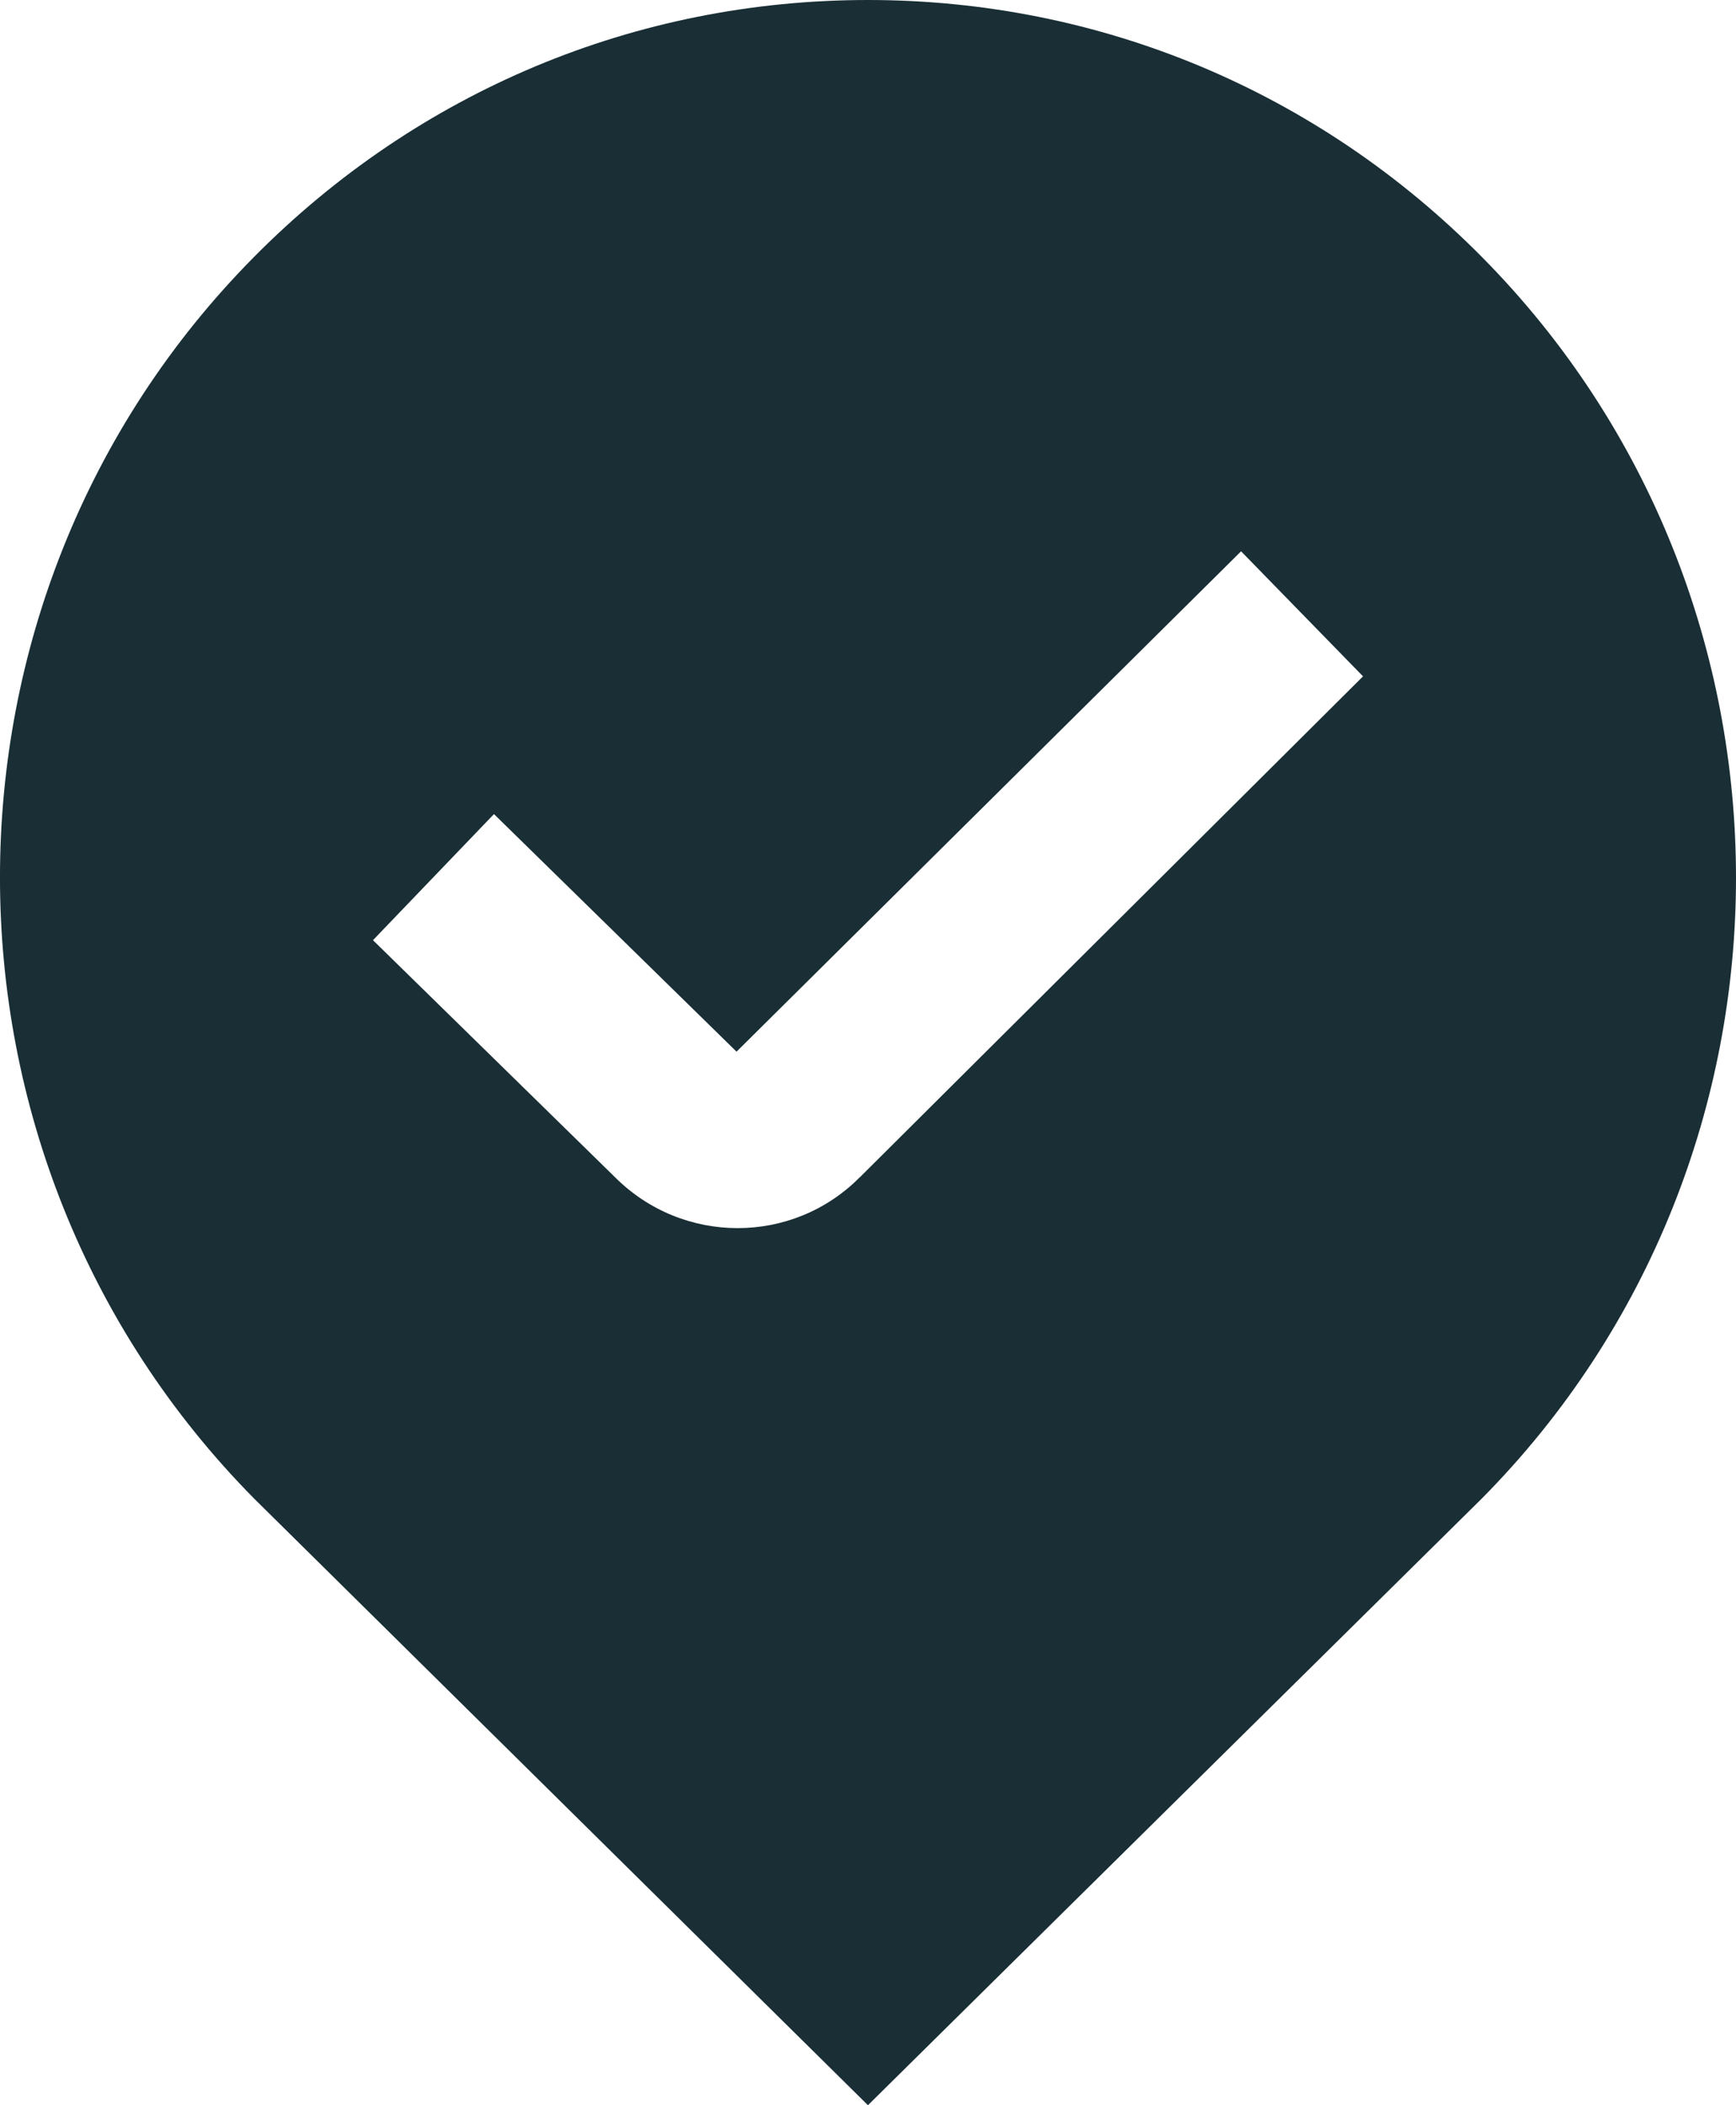<svg width="33" height="40" viewBox="0 0 33 40" fill="none" xmlns="http://www.w3.org/2000/svg">
<path d="M28.173 4.886C25.055 1.734 20.909 0 16.499 0C12.089 0 7.944 1.734 4.825 4.886C-1.611 11.387 -1.611 21.966 4.838 28.481L16.499 40L28.173 28.468C34.609 21.966 34.609 11.387 28.173 4.886ZM16.344 22.368C15.705 23.013 14.865 23.335 14.021 23.335C13.177 23.335 12.329 23.01 11.683 22.36L7.09 17.864L9.39 15.468L14.001 19.982L23.592 10.475L25.91 12.851L16.346 22.368H16.344Z" fill="#192E35"/>
</svg>
